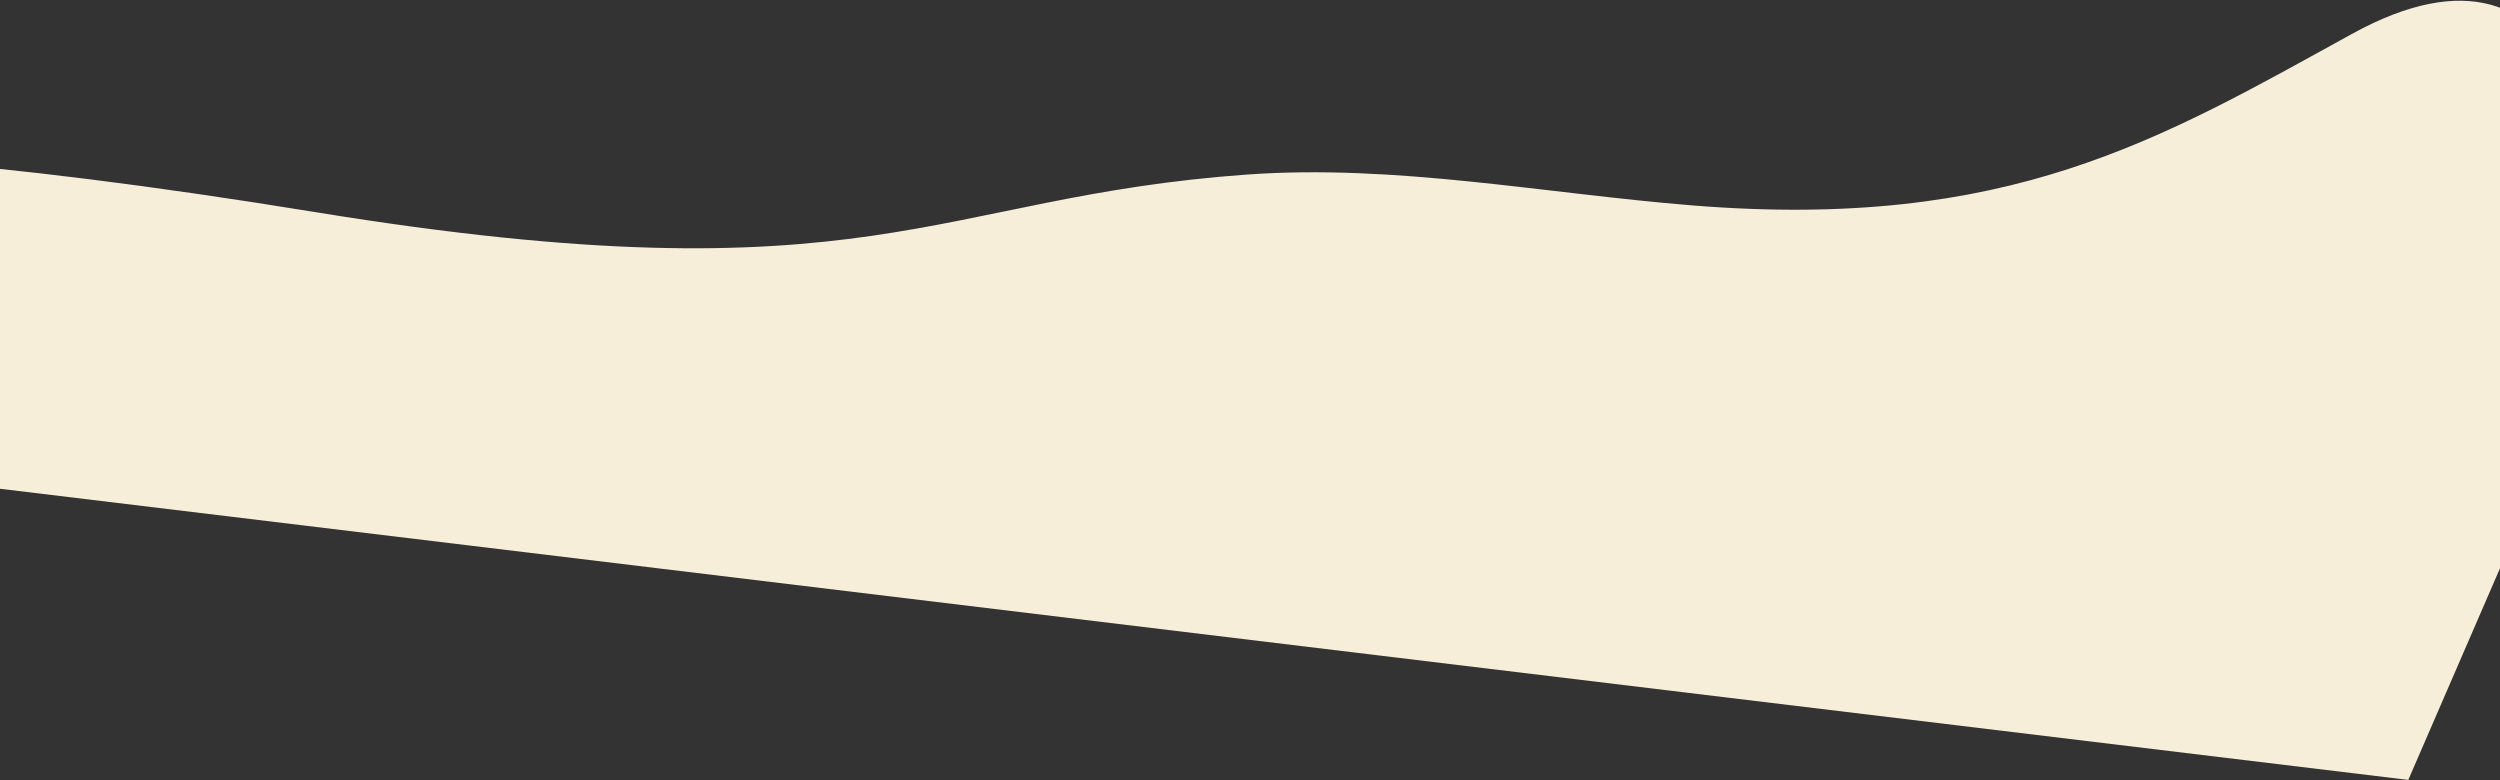 <svg width="375" height="117" viewBox="0 0 375 117" fill="none" xmlns="http://www.w3.org/2000/svg">
<rect x="0" y="0" width="375" height="117" fill="#333333" stroke="none"/>
<path d="M47.302 31.82C-52.75 15.51 -73.016 25.721 -79.629 31.311L-76.853 64.023L361.243 116.985L390.794 48.793C392.573 26.27 387.457 -13.998 352.754 5.108C324.051 20.91 301.306 34.637 253.874 30.814C231.576 29.018 209.31 24.58 186.998 26.187C139.907 29.579 130.708 45.417 47.302 31.82Z" fill="#F7EED9"/>
</svg>
